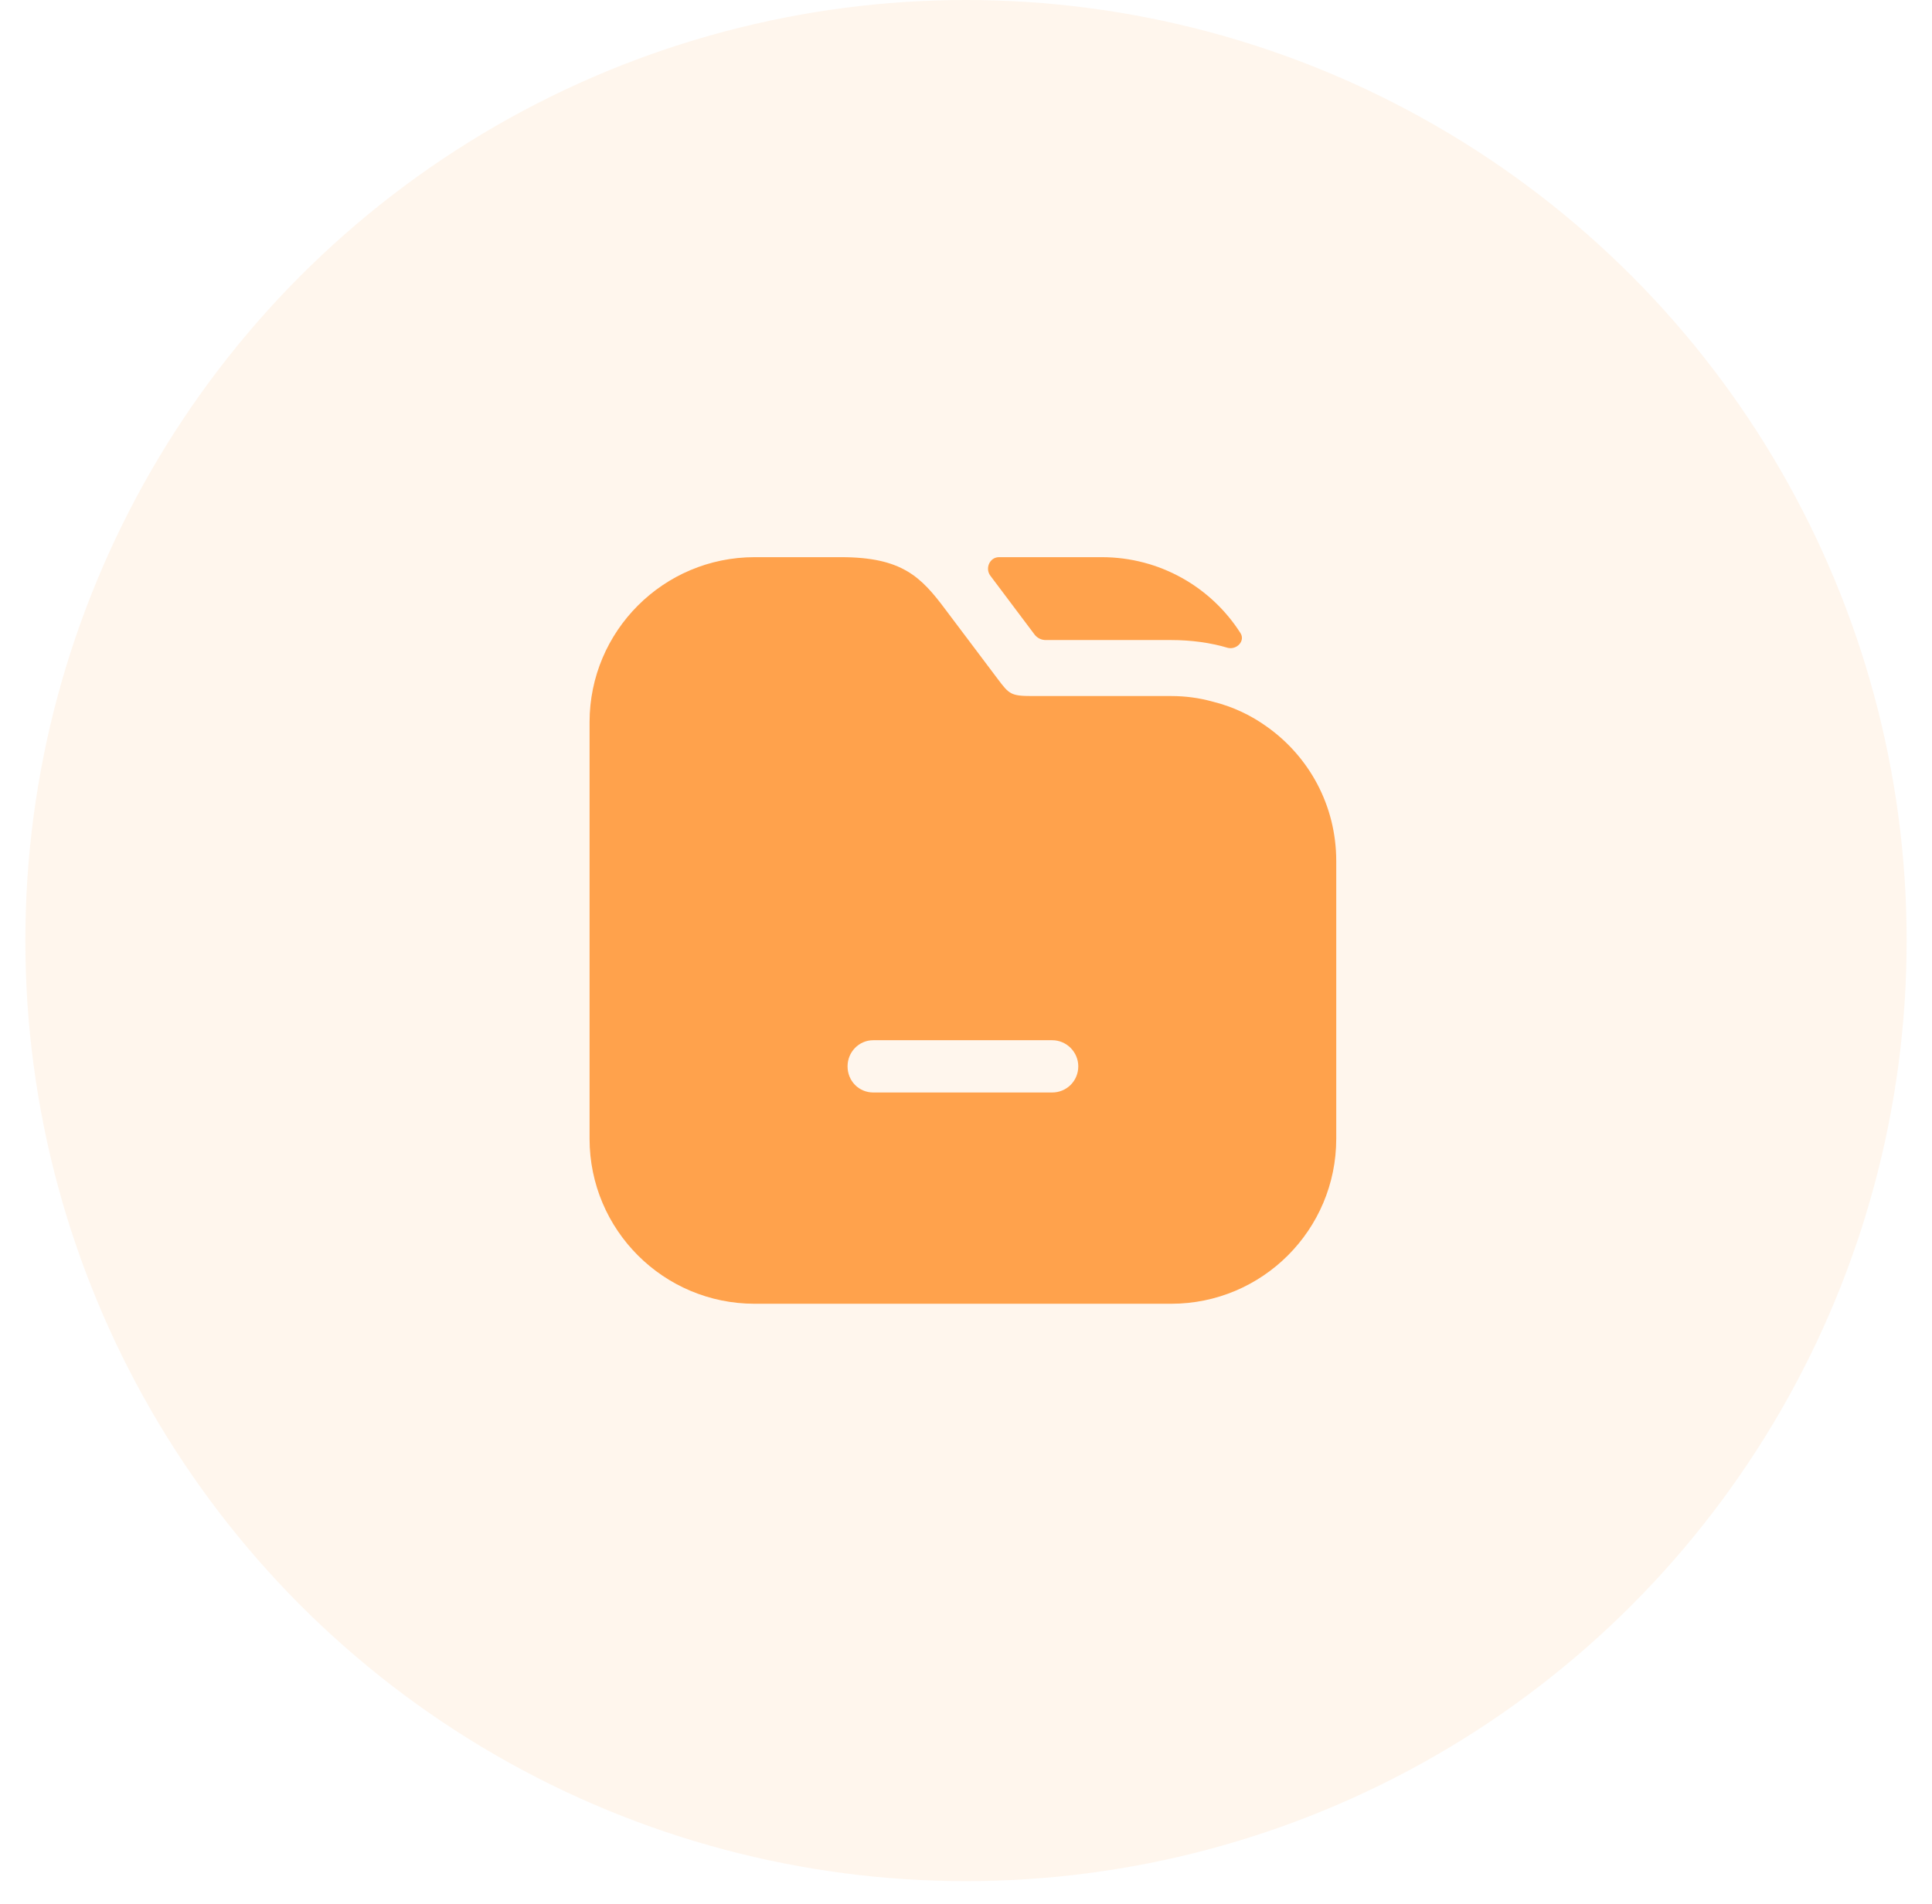 <svg width="69" height="68" viewBox="0 0 69 68" fill="none" xmlns="http://www.w3.org/2000/svg">
<circle cx="34.5" cy="33.595" r="33.595" fill="#FFA24C" fill-opacity="0.1"/>
<path d="M44.303 22.613C44.479 22.89 44.177 23.213 43.856 23.141C43.23 22.954 42.536 22.861 41.83 22.861H37.346C37.189 22.861 37.041 22.787 36.946 22.661L35.363 20.554C35.175 20.288 35.353 19.901 35.678 19.901H39.35C41.431 19.901 43.264 20.982 44.303 22.613Z" fill="#FFA24C"/>
<path d="M45.243 25.954C44.67 25.541 44.016 25.234 43.31 25.061C42.83 24.927 42.336 24.861 41.83 24.861H36.87C36.096 24.861 36.043 24.794 35.63 24.247L33.763 21.767C32.896 20.607 32.216 19.901 30.043 19.901H26.95C23.696 19.901 21.056 22.541 21.056 25.794V40.674C21.056 43.927 23.696 46.567 26.95 46.567H41.83C45.083 46.567 47.723 43.927 47.723 40.674V30.754C47.723 28.767 46.75 27.021 45.243 25.954ZM37.576 39.021H31.19C30.67 39.021 30.27 38.607 30.27 38.087C30.27 37.581 30.67 37.154 31.19 37.154H37.576C38.096 37.154 38.51 37.581 38.51 38.087C38.51 38.607 38.096 39.021 37.576 39.021Z" fill="#FFA24C"/>
</svg>
